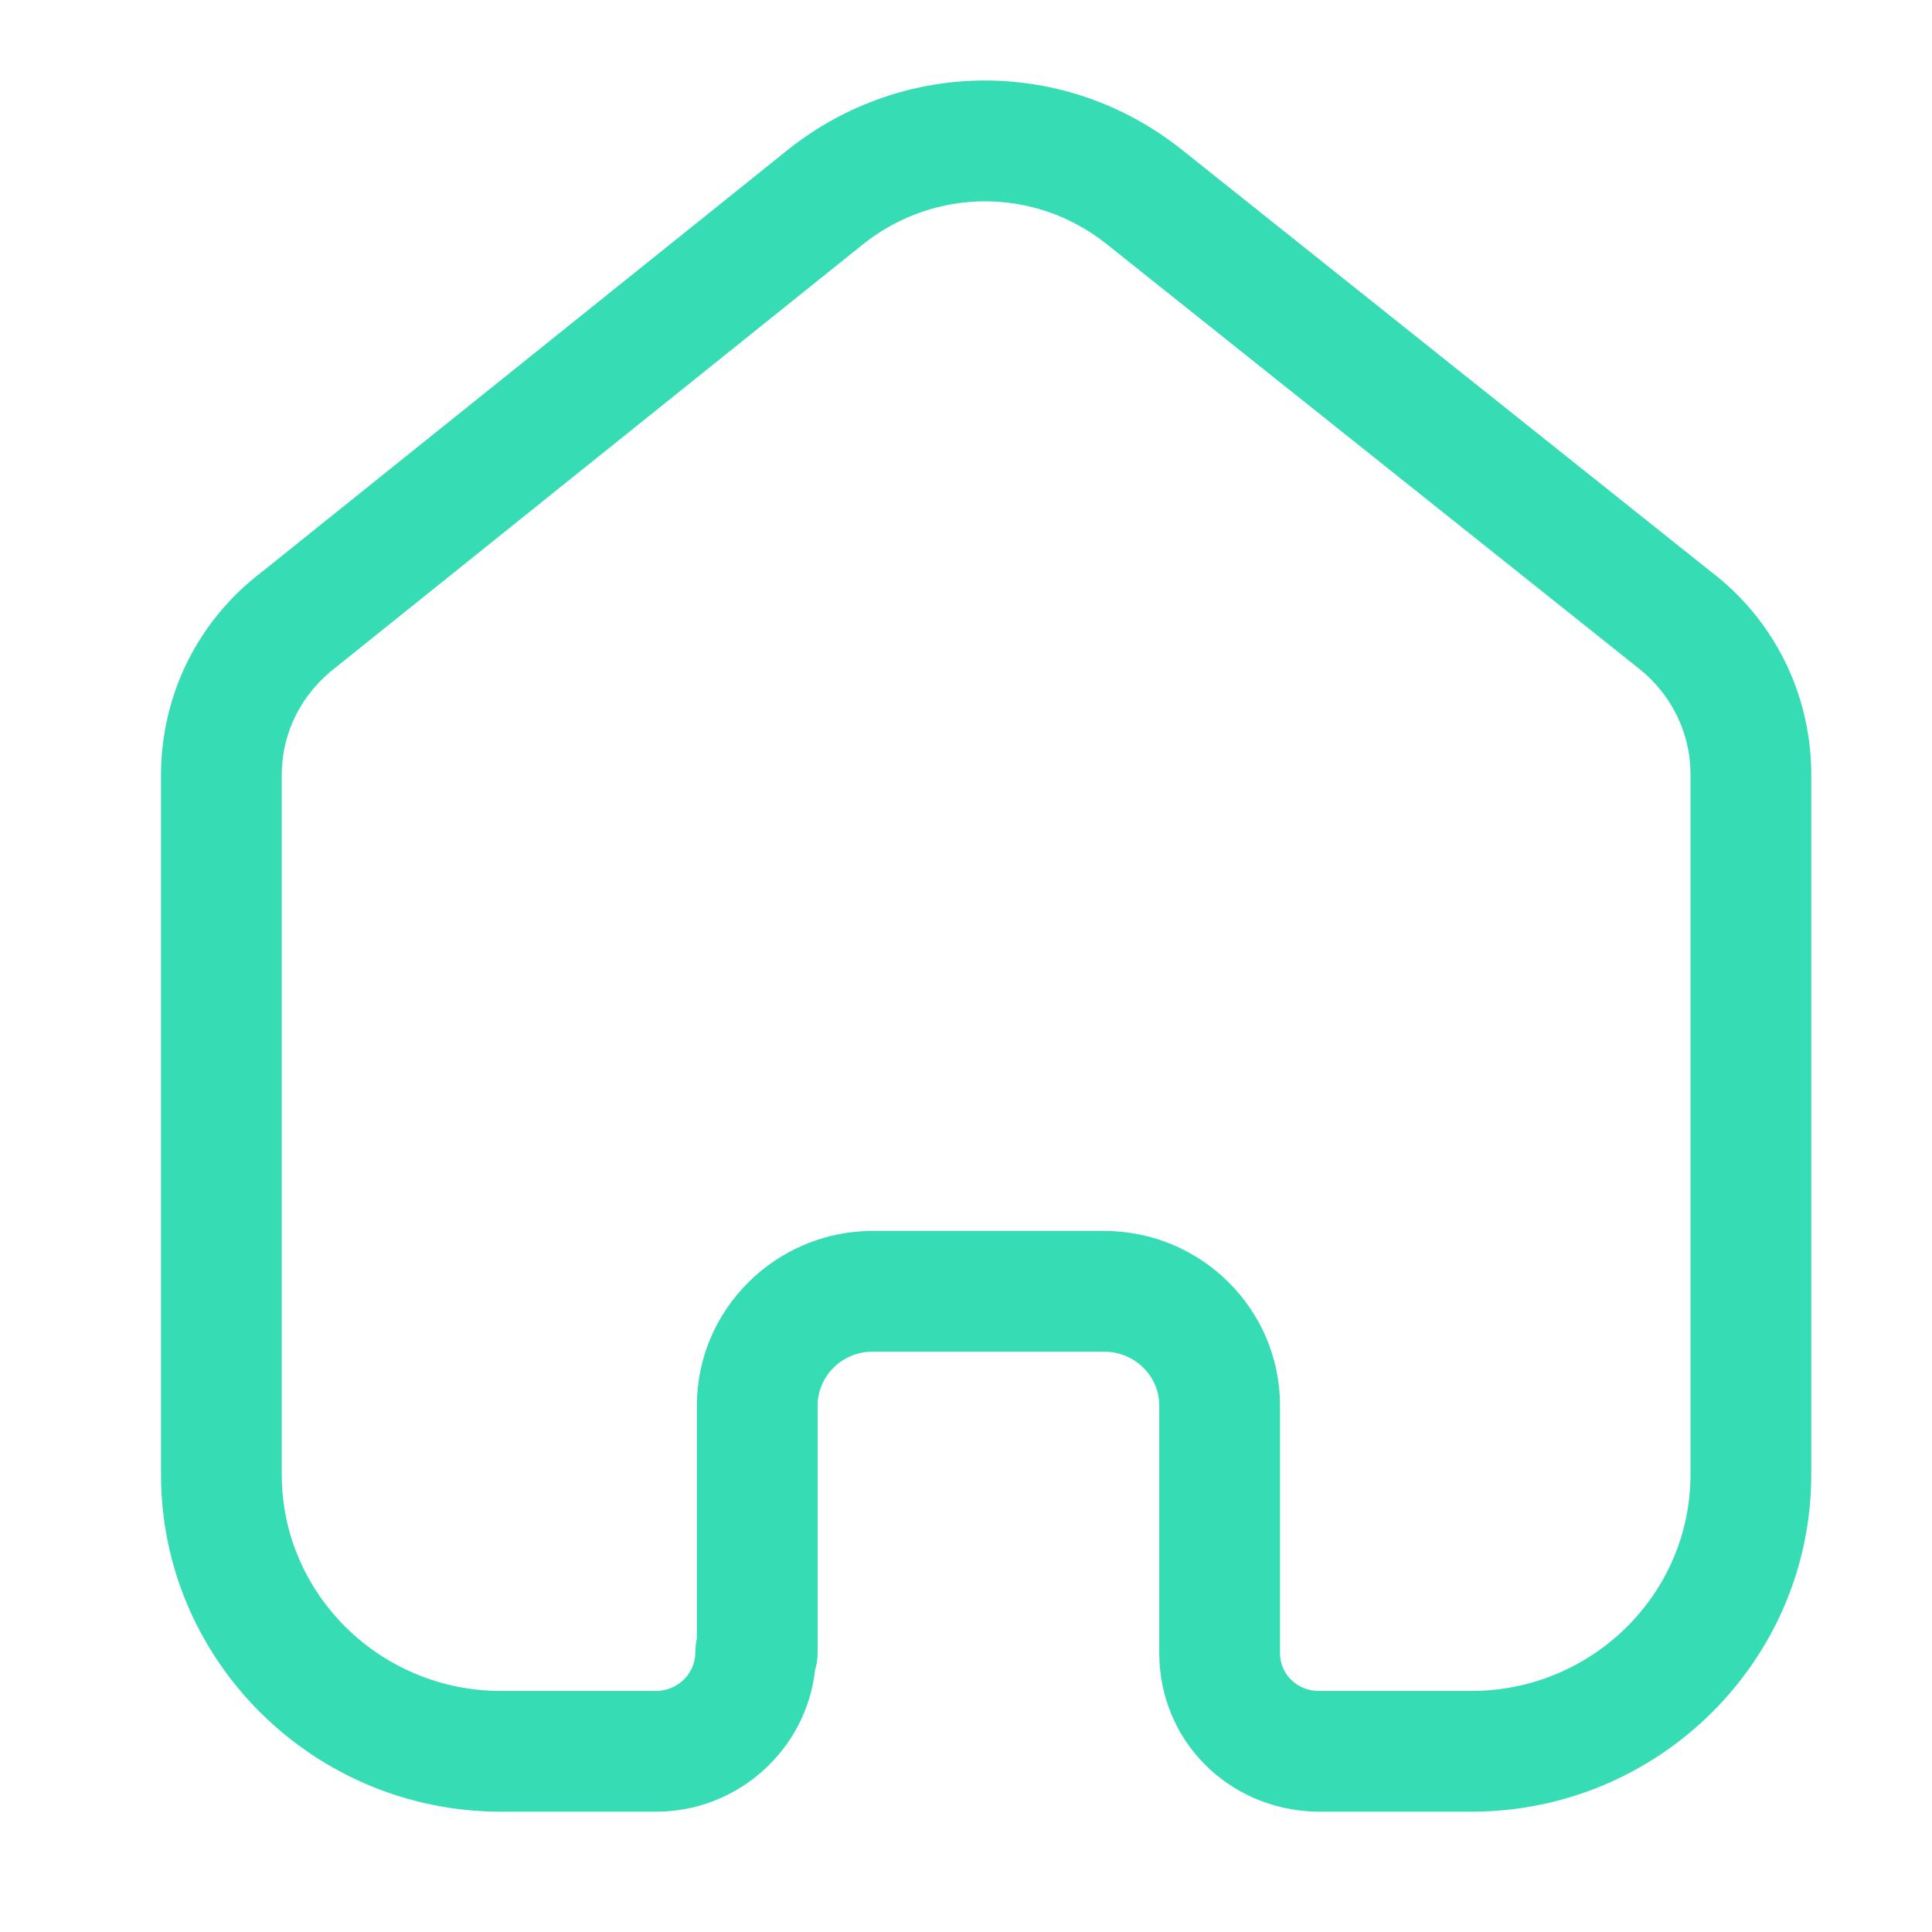 <svg width="30" height="30" viewBox="0 0 30 30" fill="none" xmlns="http://www.w3.org/2000/svg">
<path fill-rule="evenodd" clip-rule="evenodd" d="M17.146 19.114C18.651 19.114 19.876 20.33 19.876 21.825V25.67C19.876 25.992 20.134 26.249 20.463 26.257H22.846C24.724 26.257 26.25 24.749 26.25 22.897V11.992C26.241 11.354 25.937 10.754 25.416 10.355L17.175 3.783C16.069 2.907 14.521 2.907 13.411 3.785L5.226 10.353C4.685 10.764 4.381 11.364 4.375 12.013V22.897C4.375 24.749 5.901 26.257 7.779 26.257H10.184C10.522 26.257 10.797 25.988 10.797 25.658C10.797 25.585 10.806 25.513 10.821 25.444V21.825C10.821 20.339 12.039 19.124 13.532 19.114H17.146ZM22.846 28.132H20.441C19.064 28.099 18.001 27.018 18.001 25.67V21.825C18.001 21.364 17.617 20.989 17.146 20.989H13.539C13.077 20.992 12.696 21.368 12.696 21.825V25.658C12.696 25.752 12.684 25.842 12.657 25.927C12.522 27.164 11.465 28.132 10.184 28.132H7.779C4.867 28.132 2.5 25.783 2.5 22.897V12.004C2.512 10.762 3.085 9.624 4.074 8.875L12.242 2.319C14.041 0.894 16.547 0.894 18.342 2.317L26.57 8.879C27.536 9.615 28.108 10.75 28.125 11.978V22.897C28.125 25.783 25.757 28.132 22.846 28.132Z" fill="#36DCB4"/>
</svg>
